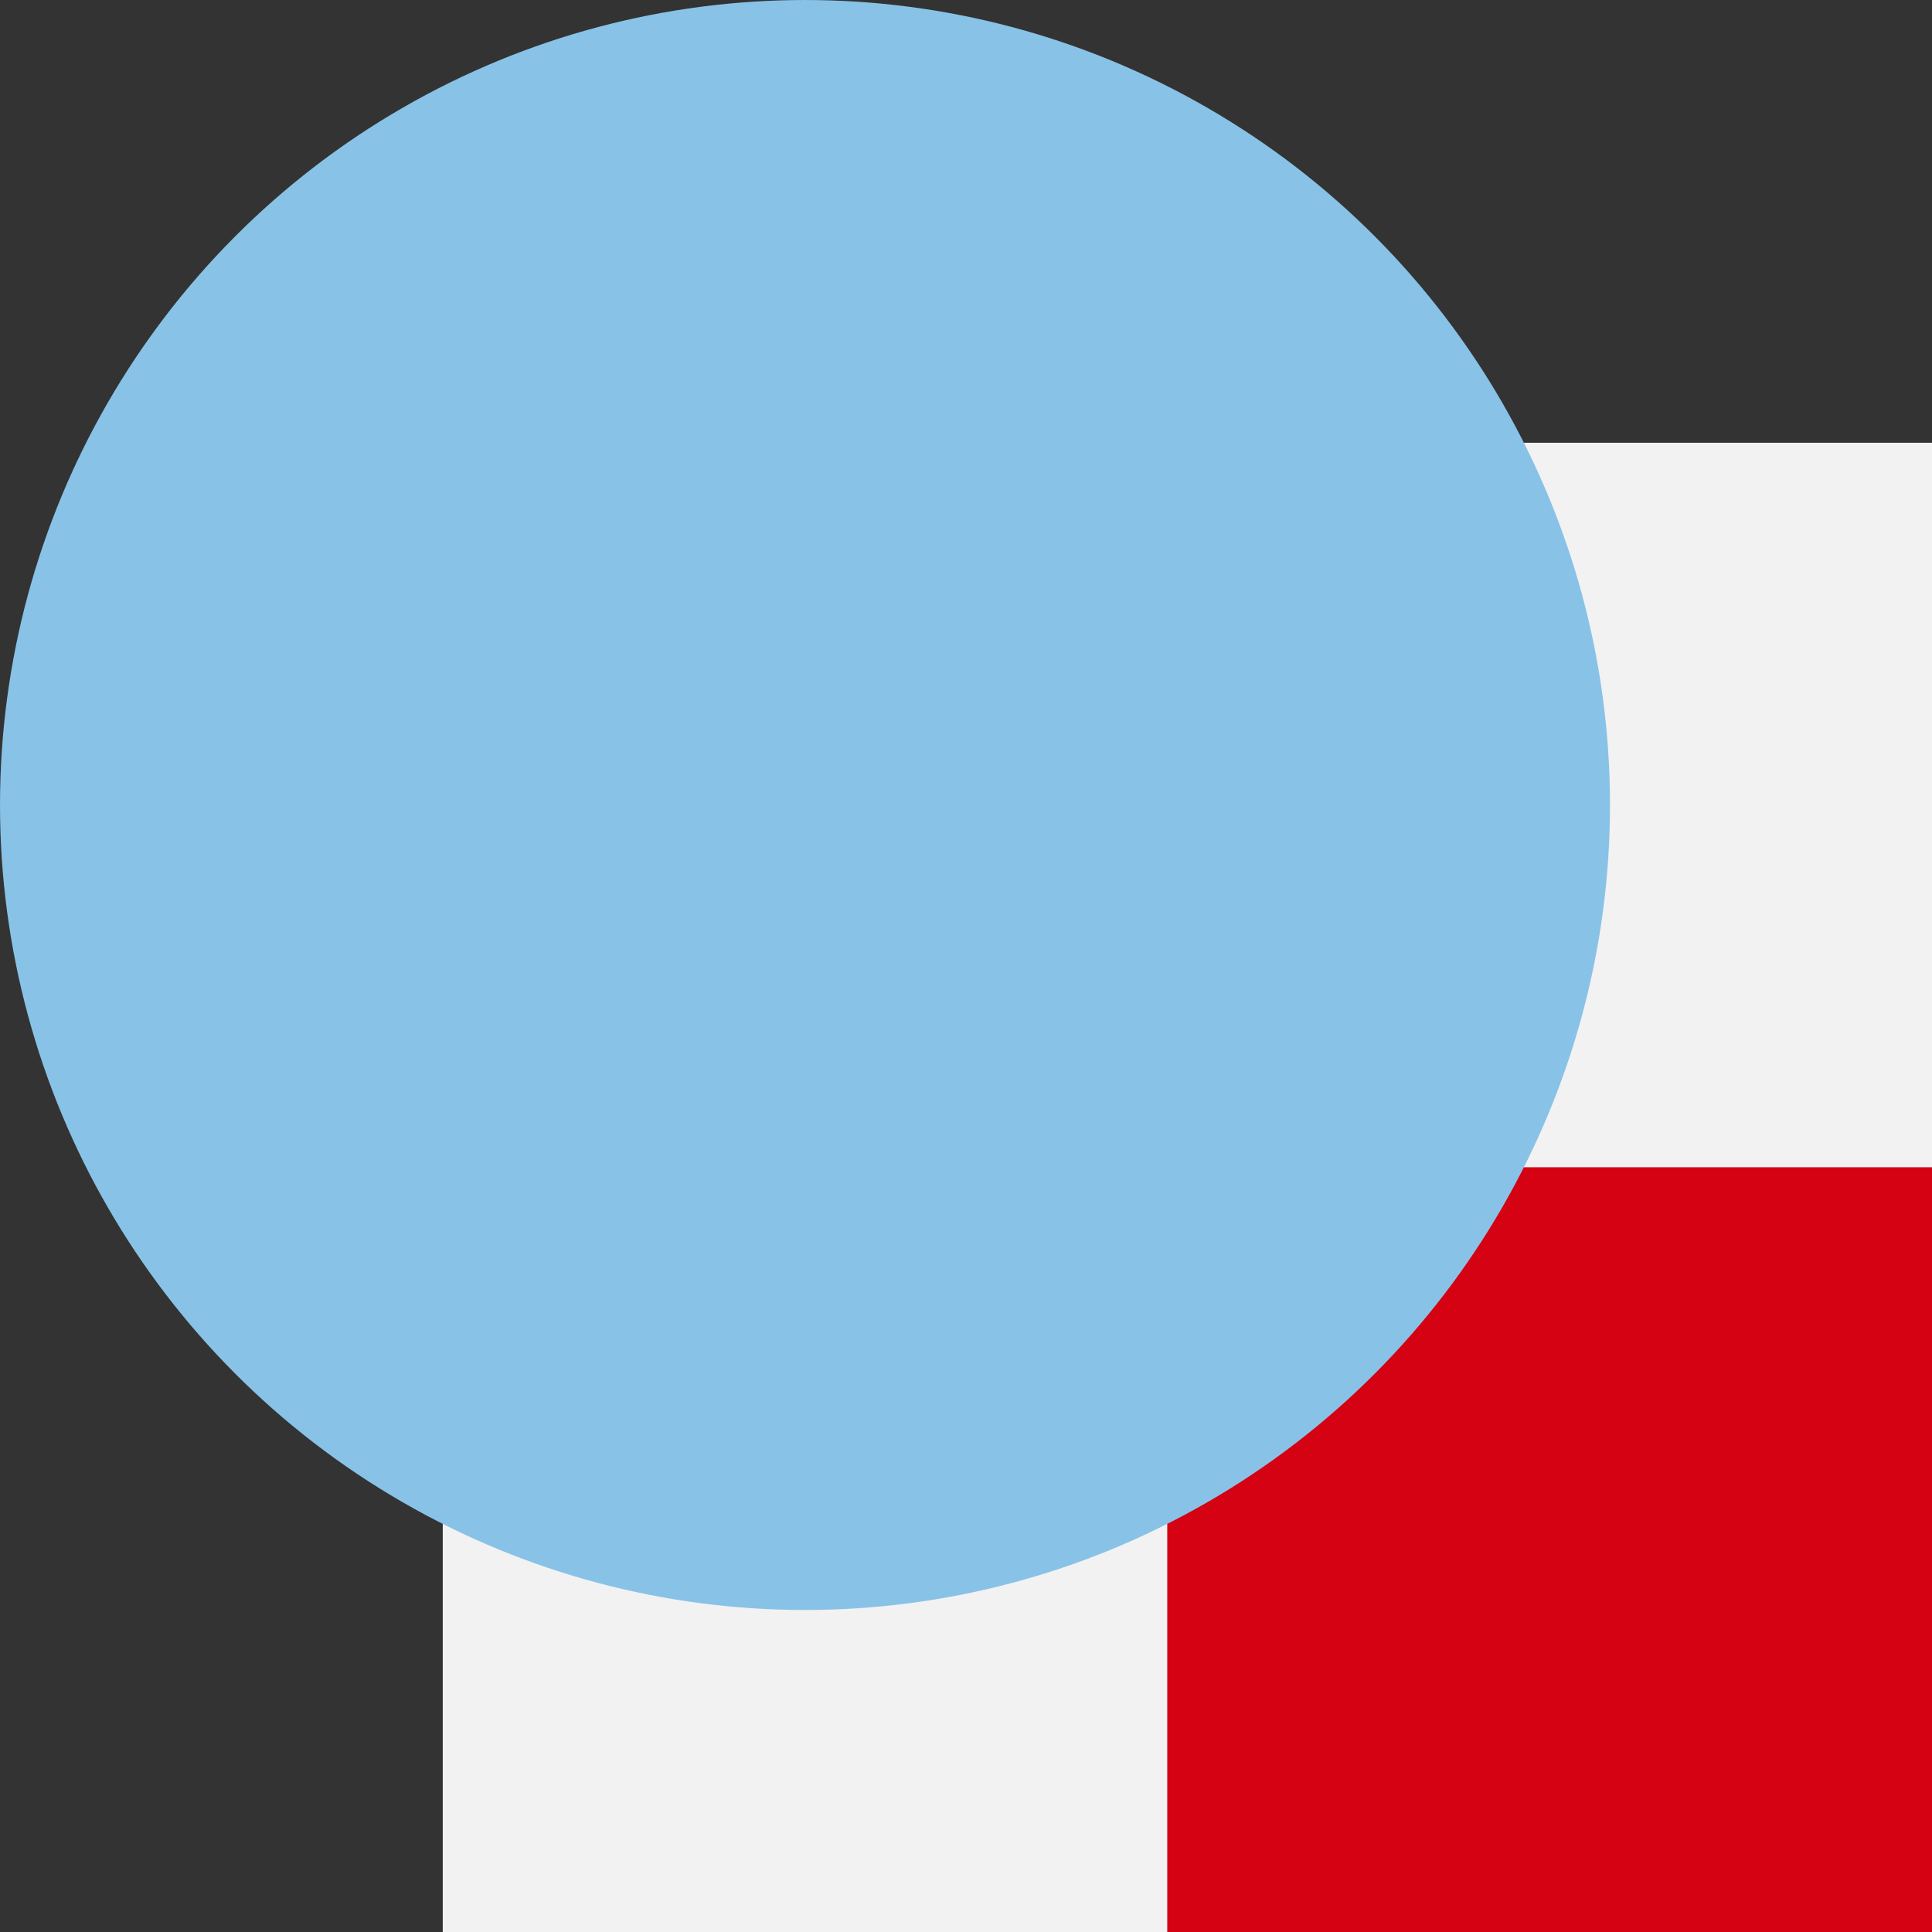 <svg
  xmlns="http://www.w3.org/2000/svg"
  viewBox="0 0 100 100"
  width="1"
  height="1"
>
  <rect x="0" y="0" width="100" height="100" fill="#333333" stroke="none"/>
  <rect
    x="41.667"
    y="41.667"
    width="58.333"
    height="58.333"
    style="fill:#d40213;stroke-width:4.167"
	/>
  <path
    d="M 22.917,100 V 22.917 H 100 v 37.5 H 60.417 V 100 Z"
    style="fill:#f2f2f2;stroke-width:4.167"
	/>
  <circle
    cx="41.667"
    cy="41.667"
    r="39.583"
    style="fill:#88c3e7;stroke:#88c3e7;stroke-width:4.167"
	/>
</svg>
